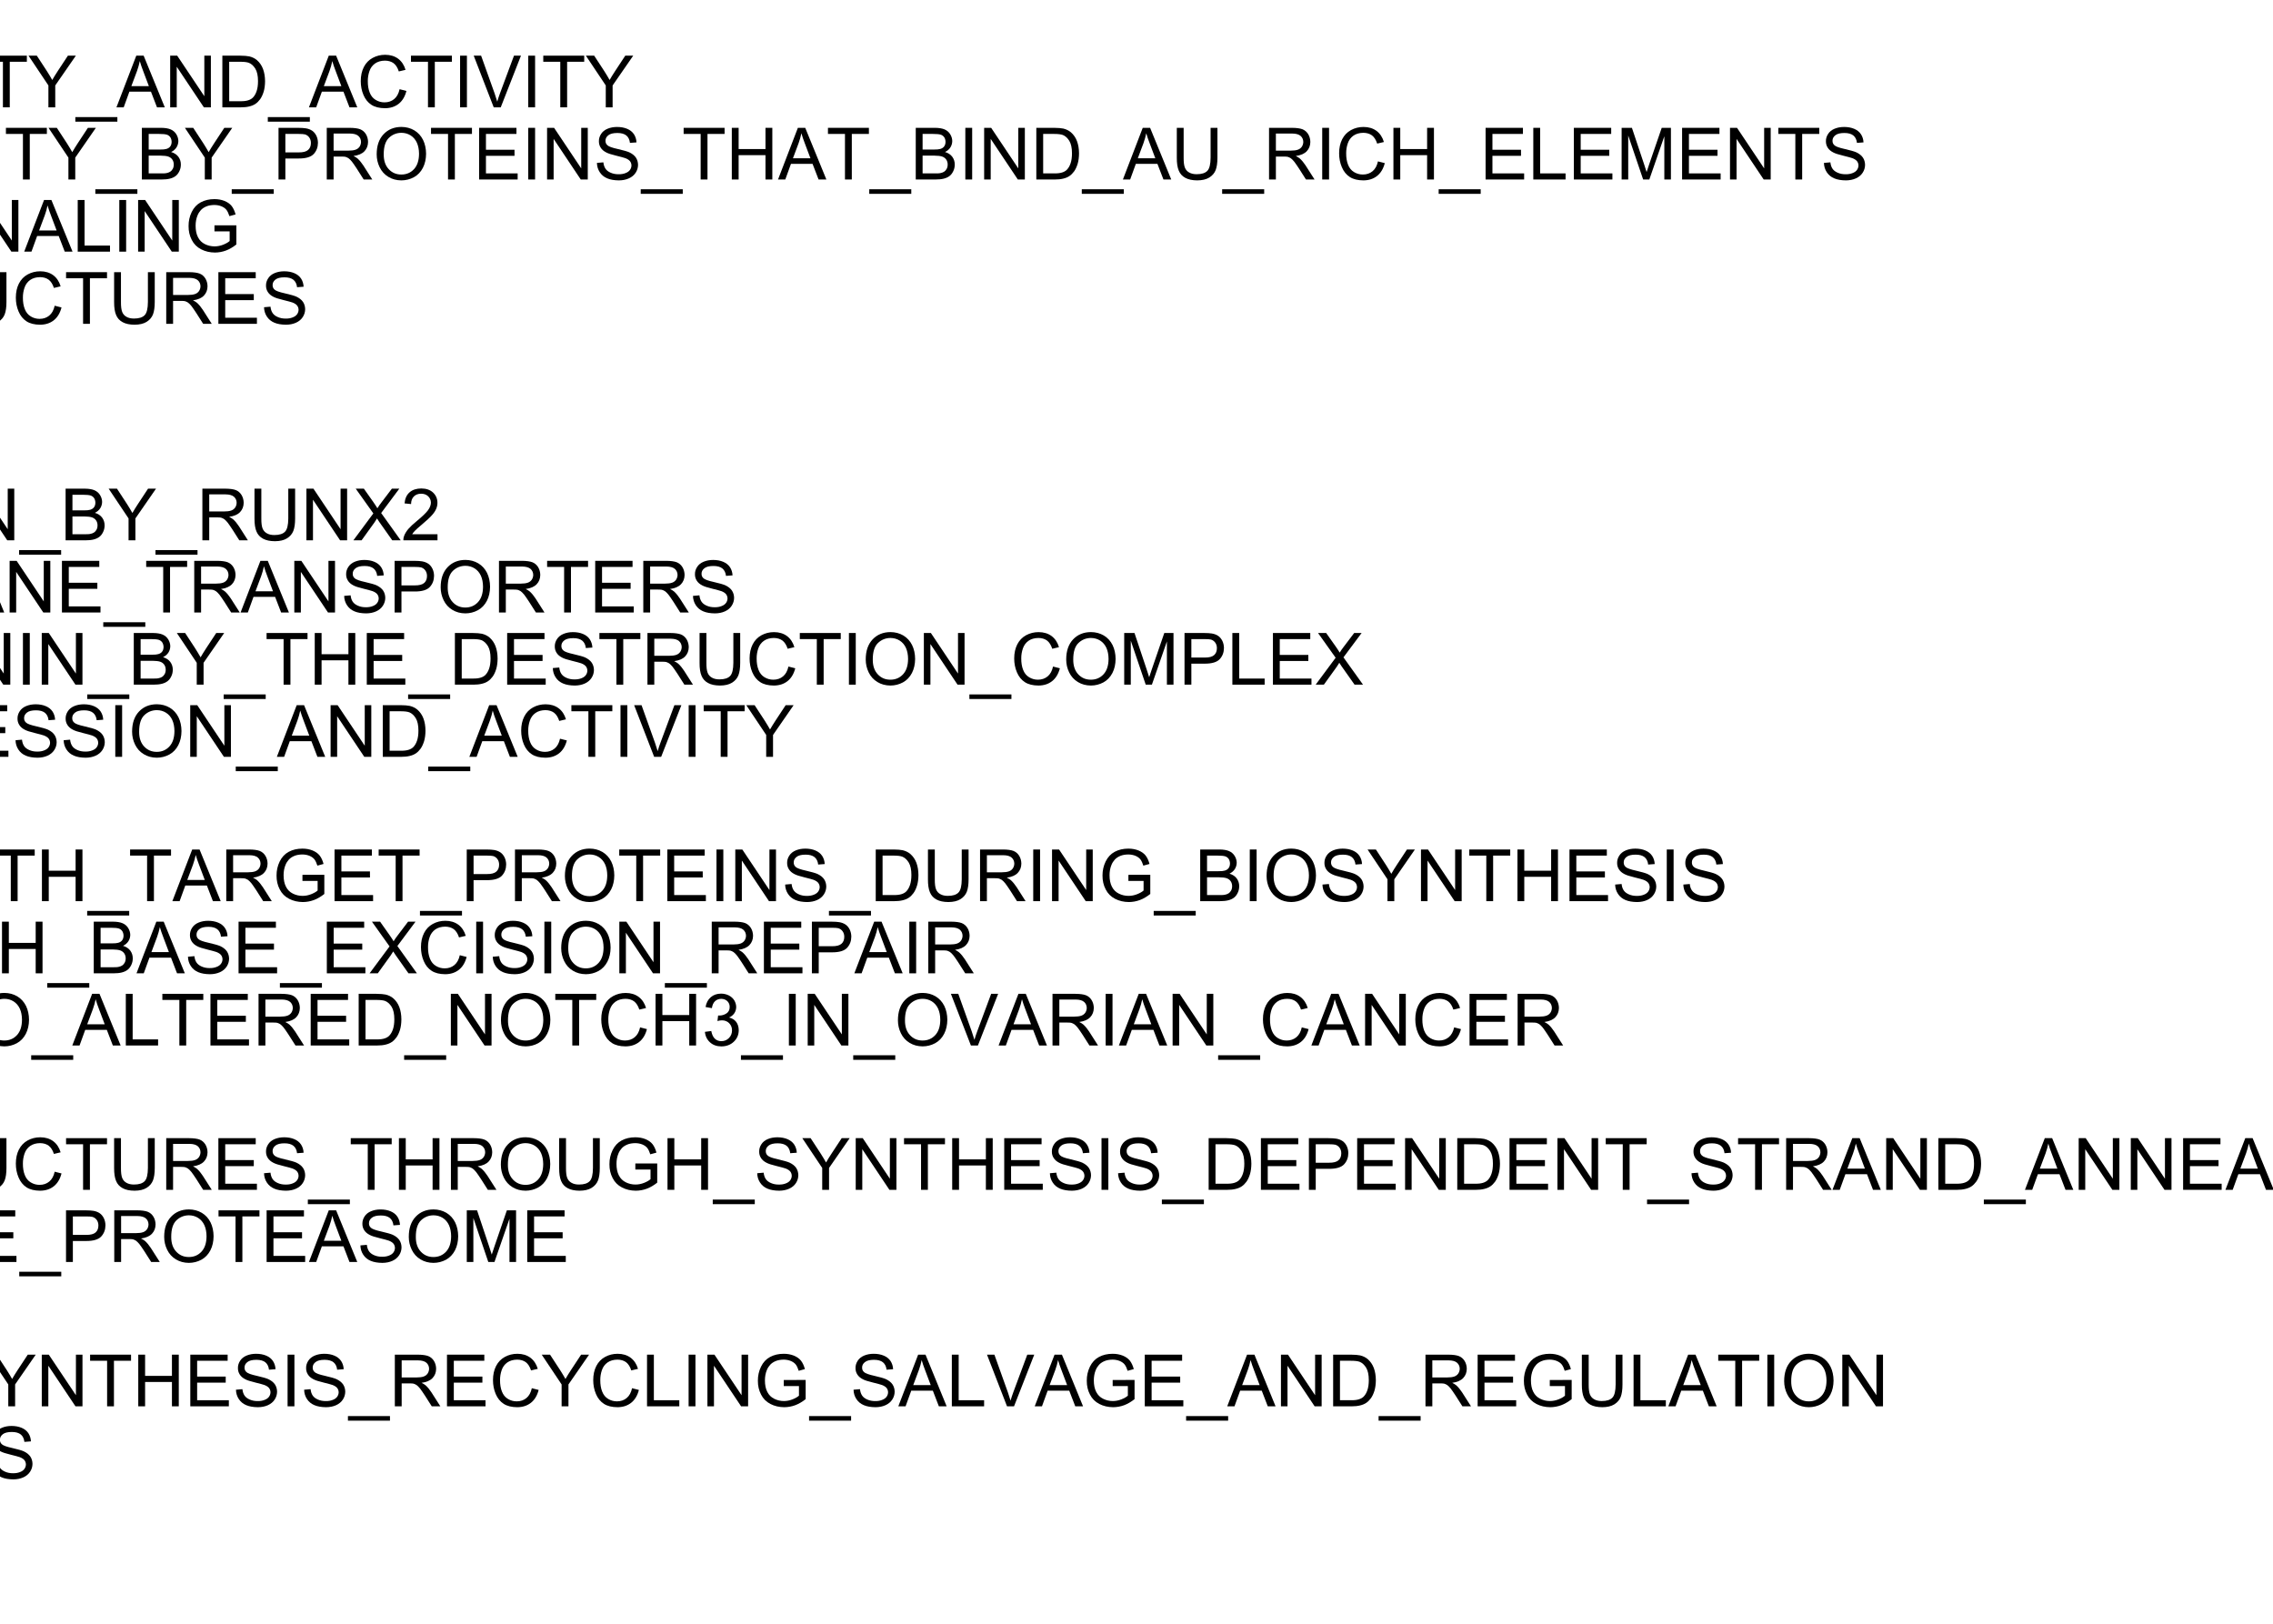 <?xml version="1.0" encoding="UTF-8"?>
<svg xmlns="http://www.w3.org/2000/svg" xmlns:xlink="http://www.w3.org/1999/xlink" width="252pt" height="180pt" viewBox="0 0 252 180" version="1.1">
<defs>
<g>
<symbol overflow="visible" id="glyph0-0">
<path style="stroke:none;" d="M 1 0 L 1 -5 L 5 -5 L 5 0 Z M 1.125 -0.125 L 4.875 -0.125 L 4.875 -4.875 L 1.125 -4.875 Z M 1.125 -0.125 "/>
</symbol>
<symbol overflow="visible" id="glyph0-1">
<path style="stroke:none;" d="M -0.121 1.59 L -0.121 1.082 L 4.539 1.082 L 4.539 1.59 Z M -0.121 1.59 "/>
</symbol>
<symbol overflow="visible" id="glyph0-2">
<path style="stroke:none;" d="M 0.387 -2.789 C 0.387 -3.738 0.641 -4.48 1.152 -5.02 C 1.66 -5.555 2.32 -5.824 3.129 -5.828 C 3.656 -5.824 4.133 -5.699 4.559 -5.449 C 4.98 -5.195 5.301 -4.84 5.527 -4.391 C 5.746 -3.938 5.859 -3.426 5.863 -2.855 C 5.859 -2.27 5.742 -1.75 5.512 -1.297 C 5.273 -0.836 4.941 -0.488 4.516 -0.254 C 4.082 -0.02 3.617 0.094 3.125 0.098 C 2.582 0.094 2.102 -0.035 1.68 -0.293 C 1.254 -0.551 0.934 -0.906 0.715 -1.359 C 0.496 -1.809 0.387 -2.285 0.387 -2.789 Z M 1.168 -2.777 C 1.164 -2.086 1.352 -1.539 1.723 -1.145 C 2.094 -0.746 2.559 -0.551 3.121 -0.551 C 3.688 -0.551 4.156 -0.75 4.527 -1.152 C 4.895 -1.551 5.078 -2.121 5.082 -2.859 C 5.078 -3.324 5 -3.73 4.844 -4.078 C 4.684 -4.426 4.453 -4.695 4.152 -4.887 C 3.848 -5.078 3.508 -5.172 3.133 -5.176 C 2.594 -5.172 2.133 -4.988 1.746 -4.621 C 1.359 -4.25 1.164 -3.637 1.168 -2.777 Z M 1.168 -2.777 "/>
</symbol>
<symbol overflow="visible" id="glyph0-3">
<path style="stroke:none;" d="M 0.656 0 L 0.656 -5.727 L 4.52 -5.727 L 4.52 -5.051 L 1.414 -5.051 L 1.414 -3.277 L 4.102 -3.277 L 4.102 -2.602 L 1.414 -2.602 L 1.414 0 Z M 0.656 0 "/>
</symbol>
<symbol overflow="visible" id="glyph0-4">
<path style="stroke:none;" d="M 0.617 0 L 0.617 -5.727 L 2.777 -5.727 C 3.156 -5.723 3.445 -5.707 3.648 -5.672 C 3.926 -5.625 4.16 -5.535 4.355 -5.402 C 4.543 -5.27 4.695 -5.086 4.812 -4.852 C 4.926 -4.613 4.984 -4.352 4.988 -4.07 C 4.984 -3.582 4.832 -3.168 4.523 -2.832 C 4.211 -2.492 3.648 -2.324 2.844 -2.328 L 1.375 -2.328 L 1.375 0 Z M 1.375 -3.004 L 2.855 -3.004 C 3.34 -3 3.688 -3.09 3.898 -3.277 C 4.102 -3.457 4.207 -3.715 4.207 -4.047 C 4.207 -4.285 4.145 -4.488 4.023 -4.66 C 3.902 -4.828 3.742 -4.941 3.547 -5 C 3.414 -5.031 3.18 -5.051 2.84 -5.051 L 1.375 -5.051 Z M 1.375 -3.004 "/>
</symbol>
<symbol overflow="visible" id="glyph0-5">
<path style="stroke:none;" d="M 2.074 0 L 2.074 -5.051 L 0.188 -5.051 L 0.188 -5.727 L 4.727 -5.727 L 4.727 -5.051 L 2.832 -5.051 L 2.832 0 Z M 2.074 0 "/>
</symbol>
<symbol overflow="visible" id="glyph0-6">
<path style="stroke:none;" d="M 0.633 0 L 0.633 -5.727 L 4.773 -5.727 L 4.773 -5.051 L 1.391 -5.051 L 1.391 -3.297 L 4.559 -3.297 L 4.559 -2.625 L 1.391 -2.625 L 1.391 -0.676 L 4.906 -0.676 L 4.906 0 Z M 0.633 0 "/>
</symbol>
<symbol overflow="visible" id="glyph0-7">
<path style="stroke:none;" d="M 0.609 0 L 0.609 -5.727 L 1.387 -5.727 L 4.395 -1.23 L 4.395 -5.727 L 5.121 -5.727 L 5.121 0 L 4.344 0 L 1.336 -4.5 L 1.336 0 Z M 0.609 0 "/>
</symbol>
<symbol overflow="visible" id="glyph0-8">
<path style="stroke:none;" d="M 0.359 -1.84 L 1.074 -1.902 C 1.105 -1.613 1.184 -1.379 1.309 -1.195 C 1.43 -1.012 1.625 -0.863 1.887 -0.75 C 2.145 -0.637 2.438 -0.578 2.766 -0.582 C 3.055 -0.578 3.309 -0.621 3.531 -0.711 C 3.75 -0.793 3.914 -0.91 4.023 -1.062 C 4.129 -1.211 4.184 -1.375 4.188 -1.555 C 4.184 -1.73 4.133 -1.887 4.031 -2.023 C 3.926 -2.156 3.754 -2.27 3.516 -2.363 C 3.359 -2.418 3.02 -2.512 2.496 -2.641 C 1.969 -2.766 1.598 -2.887 1.391 -3 C 1.113 -3.141 0.91 -3.316 0.777 -3.531 C 0.641 -3.742 0.574 -3.98 0.578 -4.246 C 0.574 -4.531 0.656 -4.801 0.824 -5.055 C 0.984 -5.305 1.223 -5.496 1.543 -5.629 C 1.855 -5.758 2.207 -5.824 2.594 -5.824 C 3.016 -5.824 3.391 -5.754 3.715 -5.617 C 4.039 -5.48 4.289 -5.281 4.465 -5.016 C 4.637 -4.75 4.73 -4.449 4.746 -4.113 L 4.02 -4.059 C 3.98 -4.418 3.848 -4.691 3.621 -4.879 C 3.395 -5.062 3.062 -5.156 2.625 -5.156 C 2.164 -5.156 1.828 -5.07 1.621 -4.902 C 1.41 -4.734 1.305 -4.531 1.309 -4.297 C 1.305 -4.086 1.379 -3.918 1.531 -3.789 C 1.672 -3.652 2.055 -3.516 2.672 -3.379 C 3.289 -3.238 3.711 -3.117 3.941 -3.016 C 4.273 -2.859 4.52 -2.664 4.68 -2.43 C 4.836 -2.191 4.914 -1.922 4.918 -1.617 C 4.914 -1.312 4.828 -1.023 4.656 -0.754 C 4.48 -0.484 4.23 -0.273 3.902 -0.125 C 3.574 0.023 3.207 0.094 2.801 0.098 C 2.281 0.094 1.844 0.02 1.496 -0.129 C 1.145 -0.277 0.871 -0.504 0.672 -0.809 C 0.473 -1.113 0.367 -1.457 0.359 -1.84 Z M 0.359 -1.84 "/>
</symbol>
<symbol overflow="visible" id="glyph0-9">
<path style="stroke:none;" d="M -0.012 0 L 2.188 -5.727 L 3.004 -5.727 L 5.348 0 L 4.484 0 L 3.816 -1.734 L 1.422 -1.734 L 0.793 0 Z M 1.641 -2.352 L 3.582 -2.352 L 2.984 -3.938 C 2.797 -4.418 2.664 -4.812 2.578 -5.125 C 2.504 -4.754 2.398 -4.391 2.27 -4.031 Z M 1.641 -2.352 "/>
</symbol>
<symbol overflow="visible" id="glyph0-10">
<path style="stroke:none;" d="M 0.586 0 L 0.586 -5.727 L 2.734 -5.727 C 3.168 -5.723 3.52 -5.664 3.785 -5.551 C 4.051 -5.434 4.258 -5.258 4.406 -5.016 C 4.555 -4.773 4.629 -4.52 4.633 -4.262 C 4.629 -4.012 4.562 -3.781 4.434 -3.57 C 4.297 -3.352 4.098 -3.18 3.832 -3.047 C 4.176 -2.945 4.441 -2.77 4.629 -2.527 C 4.816 -2.277 4.91 -1.988 4.91 -1.66 C 4.91 -1.387 4.852 -1.137 4.738 -0.91 C 4.625 -0.676 4.484 -0.5 4.32 -0.379 C 4.148 -0.25 3.941 -0.156 3.691 -0.094 C 3.441 -0.031 3.133 0 2.77 0 Z M 1.344 -3.32 L 2.582 -3.32 C 2.914 -3.316 3.156 -3.34 3.305 -3.387 C 3.496 -3.441 3.641 -3.535 3.738 -3.672 C 3.836 -3.801 3.883 -3.969 3.887 -4.172 C 3.883 -4.359 3.84 -4.523 3.75 -4.672 C 3.656 -4.812 3.523 -4.914 3.359 -4.969 C 3.188 -5.023 2.898 -5.051 2.488 -5.051 L 1.344 -5.051 Z M 1.344 -0.676 L 2.77 -0.676 C 3.012 -0.672 3.184 -0.684 3.285 -0.703 C 3.457 -0.734 3.602 -0.785 3.723 -0.859 C 3.836 -0.93 3.934 -1.035 4.012 -1.176 C 4.086 -1.312 4.125 -1.473 4.125 -1.66 C 4.125 -1.871 4.07 -2.059 3.961 -2.215 C 3.852 -2.371 3.699 -2.48 3.504 -2.547 C 3.309 -2.609 3.027 -2.641 2.668 -2.645 L 1.344 -2.645 Z M 1.344 -0.676 "/>
</symbol>
<symbol overflow="visible" id="glyph0-11">
<path style="stroke:none;" d="M 0.746 0 L 0.746 -5.727 L 1.504 -5.727 L 1.504 0 Z M 0.746 0 "/>
</symbol>
<symbol overflow="visible" id="glyph0-12">
<path style="stroke:none;" d="M 0.586 0 L 0.586 -5.727 L 1.344 -5.727 L 1.344 -0.676 L 4.164 -0.676 L 4.164 0 Z M 0.586 0 "/>
</symbol>
<symbol overflow="visible" id="glyph0-13">
<path style="stroke:none;" d="M 2.23 0 L 2.23 -2.426 L 0.023 -5.727 L 0.945 -5.727 L 2.074 -4 C 2.281 -3.676 2.473 -3.352 2.656 -3.031 C 2.824 -3.328 3.035 -3.668 3.281 -4.043 L 4.391 -5.727 L 5.273 -5.727 L 2.988 -2.426 L 2.988 0 Z M 2.23 0 "/>
</symbol>
<symbol overflow="visible" id="glyph0-14">
<path style="stroke:none;" d="M 0.617 0 L 0.617 -5.727 L 2.59 -5.727 C 3.035 -5.723 3.375 -5.695 3.609 -5.645 C 3.938 -5.566 4.215 -5.43 4.449 -5.234 C 4.746 -4.977 4.973 -4.652 5.125 -4.254 C 5.273 -3.855 5.348 -3.402 5.352 -2.895 C 5.348 -2.457 5.297 -2.07 5.199 -1.738 C 5.094 -1.398 4.965 -1.121 4.809 -0.902 C 4.648 -0.684 4.473 -0.508 4.285 -0.383 C 4.094 -0.254 3.867 -0.16 3.602 -0.098 C 3.332 -0.031 3.027 0 2.684 0 Z M 1.375 -0.676 L 2.598 -0.676 C 2.973 -0.672 3.27 -0.707 3.484 -0.781 C 3.699 -0.848 3.871 -0.949 4 -1.078 C 4.176 -1.258 4.316 -1.496 4.418 -1.801 C 4.52 -2.102 4.57 -2.473 4.57 -2.906 C 4.57 -3.504 4.469 -3.961 4.273 -4.285 C 4.074 -4.605 3.836 -4.824 3.559 -4.934 C 3.352 -5.012 3.027 -5.051 2.578 -5.051 L 1.375 -5.051 Z M 1.375 -0.676 "/>
</symbol>
<symbol overflow="visible" id="glyph0-15">
<path style="stroke:none;" d="M 4.703 -2.008 L 5.461 -1.816 C 5.301 -1.191 5.012 -0.715 4.602 -0.391 C 4.188 -0.066 3.684 0.094 3.09 0.098 C 2.469 0.094 1.969 -0.027 1.582 -0.277 C 1.195 -0.527 0.898 -0.895 0.699 -1.371 C 0.496 -1.848 0.398 -2.359 0.398 -2.906 C 0.398 -3.5 0.512 -4.02 0.738 -4.465 C 0.965 -4.91 1.289 -5.246 1.711 -5.477 C 2.133 -5.707 2.594 -5.824 3.102 -5.824 C 3.672 -5.824 4.156 -5.676 4.547 -5.387 C 4.938 -5.09 5.207 -4.68 5.363 -4.156 L 4.617 -3.98 C 4.484 -4.395 4.289 -4.699 4.039 -4.891 C 3.781 -5.078 3.465 -5.172 3.086 -5.176 C 2.645 -5.172 2.277 -5.066 1.98 -4.859 C 1.684 -4.645 1.477 -4.363 1.359 -4.008 C 1.238 -3.652 1.176 -3.285 1.18 -2.91 C 1.176 -2.422 1.246 -1.996 1.391 -1.633 C 1.531 -1.27 1.754 -1 2.055 -0.82 C 2.352 -0.641 2.676 -0.551 3.027 -0.551 C 3.449 -0.551 3.809 -0.672 4.105 -0.918 C 4.398 -1.16 4.598 -1.523 4.703 -2.008 Z M 4.703 -2.008 "/>
</symbol>
<symbol overflow="visible" id="glyph0-16">
<path style="stroke:none;" d="M 2.254 0 L 0.035 -5.727 L 0.855 -5.727 L 2.344 -1.566 C 2.461 -1.23 2.559 -0.918 2.645 -0.629 C 2.73 -0.938 2.836 -1.25 2.953 -1.566 L 4.5 -5.727 L 5.273 -5.727 L 3.031 0 Z M 2.254 0 "/>
</symbol>
<symbol overflow="visible" id="glyph0-17">
<path style="stroke:none;" d="M 0.594 0 L 0.594 -5.727 L 1.734 -5.727 L 3.09 -1.672 C 3.211 -1.289 3.305 -1.008 3.363 -0.824 C 3.426 -1.031 3.527 -1.336 3.668 -1.742 L 5.039 -5.727 L 6.059 -5.727 L 6.059 0 L 5.328 0 L 5.328 -4.793 L 3.664 0 L 2.98 0 L 1.324 -4.875 L 1.324 0 Z M 0.594 0 "/>
</symbol>
<symbol overflow="visible" id="glyph0-18">
<path style="stroke:none;" d="M 0.629 0 L 0.629 -5.727 L 3.168 -5.727 C 3.676 -5.723 4.062 -5.672 4.332 -5.57 C 4.594 -5.465 4.809 -5.285 4.969 -5.027 C 5.125 -4.766 5.203 -4.477 5.207 -4.164 C 5.203 -3.754 5.07 -3.41 4.812 -3.137 C 4.547 -2.855 4.141 -2.68 3.594 -2.605 C 3.789 -2.508 3.941 -2.414 4.051 -2.32 C 4.27 -2.117 4.48 -1.863 4.68 -1.559 L 5.676 0 L 4.723 0 L 3.965 -1.191 C 3.742 -1.531 3.559 -1.797 3.418 -1.98 C 3.27 -2.16 3.141 -2.285 3.031 -2.363 C 2.914 -2.434 2.801 -2.484 2.688 -2.516 C 2.598 -2.531 2.457 -2.543 2.266 -2.543 L 1.387 -2.543 L 1.387 0 Z M 1.387 -3.199 L 3.016 -3.199 C 3.359 -3.199 3.629 -3.234 3.828 -3.305 C 4.02 -3.375 4.168 -3.488 4.273 -3.648 C 4.371 -3.805 4.422 -3.977 4.426 -4.164 C 4.422 -4.434 4.324 -4.656 4.129 -4.832 C 3.93 -5.004 3.621 -5.09 3.199 -5.094 L 1.387 -5.094 Z M 1.387 -3.199 "/>
</symbol>
<symbol overflow="visible" id="glyph0-19">
<path style="stroke:none;" d="M 0.641 0 L 0.641 -5.727 L 1.398 -5.727 L 1.398 -3.375 L 4.375 -3.375 L 4.375 -5.727 L 5.133 -5.727 L 5.133 0 L 4.375 0 L 4.375 -2.699 L 1.398 -2.699 L 1.398 0 Z M 0.641 0 "/>
</symbol>
<symbol overflow="visible" id="glyph0-20">
<path style="stroke:none;" d="M 4.375 -5.727 L 5.133 -5.727 L 5.133 -2.418 C 5.133 -1.84 5.066 -1.383 4.938 -1.047 C 4.805 -0.707 4.57 -0.43 4.23 -0.219 C 3.891 -0.008 3.445 0.094 2.895 0.098 C 2.355 0.094 1.914 0.004 1.578 -0.18 C 1.234 -0.363 0.992 -0.629 0.848 -0.98 C 0.699 -1.328 0.625 -1.809 0.629 -2.418 L 0.629 -5.727 L 1.387 -5.727 L 1.387 -2.422 C 1.383 -1.922 1.43 -1.555 1.523 -1.32 C 1.617 -1.082 1.773 -0.902 2 -0.777 C 2.223 -0.648 2.5 -0.586 2.828 -0.586 C 3.383 -0.586 3.781 -0.711 4.02 -0.965 C 4.254 -1.215 4.371 -1.699 4.375 -2.422 Z M 4.375 -5.727 "/>
</symbol>
<symbol overflow="visible" id="glyph0-21">
<path style="stroke:none;" d="M 3.297 -2.246 L 3.297 -2.918 L 5.723 -2.922 L 5.723 -0.797 C 5.348 -0.5 4.965 -0.273 4.57 -0.125 C 4.172 0.023 3.766 0.094 3.352 0.098 C 2.789 0.094 2.277 -0.023 1.816 -0.262 C 1.355 -0.5 1.008 -0.848 0.777 -1.309 C 0.539 -1.762 0.422 -2.273 0.426 -2.836 C 0.422 -3.391 0.539 -3.91 0.773 -4.395 C 1.008 -4.879 1.344 -5.238 1.781 -5.473 C 2.219 -5.707 2.723 -5.824 3.293 -5.824 C 3.707 -5.824 4.078 -5.754 4.414 -5.621 C 4.746 -5.484 5.012 -5.301 5.203 -5.062 C 5.391 -4.82 5.535 -4.508 5.637 -4.125 L 4.953 -3.938 C 4.863 -4.227 4.758 -4.453 4.633 -4.625 C 4.504 -4.789 4.32 -4.922 4.086 -5.023 C 3.844 -5.121 3.582 -5.172 3.297 -5.176 C 2.949 -5.172 2.648 -5.121 2.398 -5.016 C 2.141 -4.91 1.938 -4.77 1.785 -4.602 C 1.629 -4.426 1.508 -4.238 1.426 -4.035 C 1.277 -3.68 1.207 -3.297 1.207 -2.883 C 1.207 -2.371 1.293 -1.941 1.469 -1.602 C 1.645 -1.254 1.902 -1 2.238 -0.836 C 2.574 -0.668 2.93 -0.586 3.309 -0.586 C 3.633 -0.586 3.953 -0.648 4.27 -0.773 C 4.578 -0.898 4.816 -1.031 4.98 -1.18 L 4.98 -2.246 Z M 3.297 -2.246 "/>
</symbol>
<symbol overflow="visible" id="glyph0-22">
<path style="stroke:none;" d="M 0.035 0 L 2.25 -2.984 L 0.297 -5.727 L 1.199 -5.727 L 2.238 -4.258 C 2.453 -3.949 2.605 -3.715 2.699 -3.555 C 2.824 -3.762 2.977 -3.98 3.152 -4.207 L 4.305 -5.727 L 5.129 -5.727 L 3.117 -3.027 L 5.285 0 L 4.348 0 L 2.906 -2.043 C 2.824 -2.156 2.738 -2.285 2.656 -2.426 C 2.523 -2.215 2.434 -2.07 2.383 -1.996 L 0.945 0 Z M 0.035 0 "/>
</symbol>
<symbol overflow="visible" id="glyph0-23">
<path style="stroke:none;" d="M 4.027 -0.676 L 4.027 0 L 0.242 0 C 0.234 -0.168 0.262 -0.328 0.324 -0.488 C 0.418 -0.742 0.574 -0.996 0.785 -1.25 C 0.996 -1.496 1.301 -1.785 1.707 -2.117 C 2.324 -2.625 2.746 -3.031 2.969 -3.328 C 3.184 -3.625 3.293 -3.906 3.297 -4.176 C 3.293 -4.453 3.191 -4.688 2.996 -4.879 C 2.793 -5.07 2.535 -5.168 2.219 -5.168 C 1.879 -5.168 1.609 -5.066 1.406 -4.863 C 1.203 -4.66 1.098 -4.379 1.098 -4.02 L 0.375 -4.094 C 0.422 -4.629 0.605 -5.039 0.934 -5.324 C 1.254 -5.605 1.688 -5.746 2.234 -5.75 C 2.781 -5.746 3.219 -5.594 3.539 -5.293 C 3.859 -4.984 4.02 -4.609 4.02 -4.16 C 4.02 -3.93 3.973 -3.703 3.879 -3.484 C 3.785 -3.262 3.629 -3.027 3.41 -2.785 C 3.191 -2.535 2.828 -2.199 2.328 -1.777 C 1.902 -1.418 1.633 -1.18 1.516 -1.055 C 1.395 -0.93 1.297 -0.801 1.219 -0.676 Z M 4.027 -0.676 "/>
</symbol>
<symbol overflow="visible" id="glyph0-24">
<path style="stroke:none;" d="M 1.617 0 L 0.098 -5.727 L 0.875 -5.727 L 1.746 -1.973 C 1.84 -1.578 1.918 -1.188 1.988 -0.801 C 2.129 -1.41 2.215 -1.762 2.246 -1.859 L 3.336 -5.727 L 4.25 -5.727 L 5.07 -2.828 C 5.273 -2.105 5.422 -1.43 5.516 -0.801 C 5.586 -1.16 5.684 -1.574 5.801 -2.047 L 6.699 -5.727 L 7.461 -5.727 L 5.891 0 L 5.16 0 L 3.953 -4.363 C 3.848 -4.727 3.789 -4.949 3.773 -5.035 C 3.711 -4.77 3.652 -4.547 3.605 -4.363 L 2.391 0 Z M 1.617 0 "/>
</symbol>
<symbol overflow="visible" id="glyph0-25">
<path style="stroke:none;" d="M 0.586 0 L 0.586 -5.727 L 1.344 -5.727 L 1.344 -2.887 L 4.188 -5.727 L 5.215 -5.727 L 2.812 -3.406 L 5.32 0 L 4.32 0 L 2.281 -2.898 L 1.344 -1.984 L 1.344 0 Z M 0.586 0 "/>
</symbol>
<symbol overflow="visible" id="glyph0-26">
<path style="stroke:none;" d="M 0.336 -1.512 L 1.039 -1.605 C 1.117 -1.207 1.254 -0.918 1.449 -0.742 C 1.641 -0.566 1.879 -0.48 2.16 -0.48 C 2.488 -0.48 2.766 -0.594 2.996 -0.824 C 3.223 -1.051 3.34 -1.336 3.34 -1.676 C 3.34 -1.996 3.234 -2.262 3.023 -2.473 C 2.812 -2.684 2.543 -2.789 2.219 -2.789 C 2.082 -2.789 1.918 -2.762 1.723 -2.711 L 1.801 -3.328 C 1.844 -3.32 1.883 -3.316 1.914 -3.32 C 2.211 -3.316 2.48 -3.395 2.723 -3.555 C 2.961 -3.707 3.082 -3.949 3.082 -4.277 C 3.082 -4.535 2.992 -4.746 2.82 -4.918 C 2.641 -5.082 2.418 -5.168 2.145 -5.172 C 1.871 -5.168 1.641 -5.082 1.461 -4.914 C 1.273 -4.738 1.156 -4.48 1.109 -4.141 L 0.406 -4.266 C 0.488 -4.734 0.684 -5.098 0.992 -5.359 C 1.293 -5.617 1.672 -5.746 2.129 -5.75 C 2.438 -5.746 2.727 -5.68 2.992 -5.547 C 3.254 -5.41 3.453 -5.227 3.594 -5 C 3.73 -4.766 3.801 -4.52 3.805 -4.262 C 3.801 -4.012 3.734 -3.789 3.605 -3.586 C 3.469 -3.383 3.273 -3.219 3.016 -3.102 C 3.352 -3.02 3.613 -2.859 3.805 -2.613 C 3.988 -2.367 4.082 -2.059 4.086 -1.691 C 4.082 -1.188 3.902 -0.762 3.539 -0.418 C 3.172 -0.07 2.711 0.098 2.156 0.102 C 1.652 0.098 1.234 -0.047 0.902 -0.348 C 0.57 -0.645 0.379 -1.035 0.336 -1.512 Z M 0.336 -1.512 "/>
</symbol>
<symbol overflow="visible" id="glyph0-27">
<path style="stroke:none;" d="M 2.98 0 L 2.277 0 L 2.277 -4.48 C 2.105 -4.316 1.883 -4.156 1.609 -3.996 C 1.332 -3.832 1.086 -3.711 0.871 -3.633 L 0.871 -4.312 C 1.262 -4.496 1.605 -4.719 1.902 -4.984 C 2.195 -5.246 2.402 -5.5 2.527 -5.75 L 2.98 -5.75 Z M 2.98 0 "/>
</symbol>
<symbol overflow="visible" id="glyph0-28">
<path style="stroke:none;" d="M 2.586 0 L 2.586 -1.371 L 0.102 -1.371 L 0.102 -2.016 L 2.715 -5.727 L 3.289 -5.727 L 3.289 -2.016 L 4.062 -2.016 L 4.062 -1.371 L 3.289 -1.371 L 3.289 0 Z M 2.586 -2.016 L 2.586 -4.598 L 0.793 -2.016 Z M 2.586 -2.016 "/>
</symbol>
</g>
</defs>
<g id="surface111">
<rect x="0" y="0" width="252" height="180" style="fill:rgb(100%,100%,100%);fill-opacity:1;stroke:none;"/>
<g style="fill:rgb(0%,0%,0%);fill-opacity:1;">
  <use xlink:href="#glyph0-1" x="-77.332" y="11.898"/>
  <use xlink:href="#glyph0-2" x="-72.883" y="11.898"/>
  <use xlink:href="#glyph0-3" x="-66.66" y="11.898"/>
  <use xlink:href="#glyph0-1" x="-61.773" y="11.898"/>
  <use xlink:href="#glyph0-4" x="-57.324" y="11.898"/>
  <use xlink:href="#glyph0-5" x="-51.988" y="11.898"/>
  <use xlink:href="#glyph0-6" x="-47.102" y="11.898"/>
  <use xlink:href="#glyph0-7" x="-41.766" y="11.898"/>
  <use xlink:href="#glyph0-1" x="-35.988" y="11.898"/>
  <use xlink:href="#glyph0-8" x="-31.539" y="11.898"/>
  <use xlink:href="#glyph0-5" x="-26.203" y="11.898"/>
  <use xlink:href="#glyph0-9" x="-21.316" y="11.898"/>
  <use xlink:href="#glyph0-10" x="-15.98" y="11.898"/>
  <use xlink:href="#glyph0-11" x="-10.645" y="11.898"/>
  <use xlink:href="#glyph0-12" x="-8.422" y="11.898"/>
  <use xlink:href="#glyph0-11" x="-3.973" y="11.898"/>
  <use xlink:href="#glyph0-5" x="-1.75" y="11.898"/>
  <use xlink:href="#glyph0-13" x="3.137" y="11.898"/>
  <use xlink:href="#glyph0-1" x="8.473" y="11.898"/>
  <use xlink:href="#glyph0-9" x="12.922" y="11.898"/>
  <use xlink:href="#glyph0-7" x="18.258" y="11.898"/>
  <use xlink:href="#glyph0-14" x="24.035" y="11.898"/>
  <use xlink:href="#glyph0-1" x="29.812" y="11.898"/>
  <use xlink:href="#glyph0-9" x="34.262" y="11.898"/>
  <use xlink:href="#glyph0-15" x="39.598" y="11.898"/>
  <use xlink:href="#glyph0-5" x="45.375" y="11.898"/>
  <use xlink:href="#glyph0-11" x="50.262" y="11.898"/>
  <use xlink:href="#glyph0-16" x="52.484" y="11.898"/>
  <use xlink:href="#glyph0-11" x="57.82" y="11.898"/>
  <use xlink:href="#glyph0-5" x="60.043" y="11.898"/>
  <use xlink:href="#glyph0-13" x="64.93" y="11.898"/>
</g>
<g style="fill:rgb(0%,0%,0%);fill-opacity:1;">
  <use xlink:href="#glyph0-1" x="-77.332" y="19.898"/>
  <use xlink:href="#glyph0-2" x="-72.883" y="19.898"/>
  <use xlink:href="#glyph0-3" x="-66.66" y="19.898"/>
  <use xlink:href="#glyph0-1" x="-61.773" y="19.898"/>
  <use xlink:href="#glyph0-17" x="-57.324" y="19.898"/>
  <use xlink:href="#glyph0-18" x="-50.66" y="19.898"/>
  <use xlink:href="#glyph0-7" x="-44.883" y="19.898"/>
  <use xlink:href="#glyph0-9" x="-39.105" y="19.898"/>
  <use xlink:href="#glyph0-1" x="-33.77" y="19.898"/>
  <use xlink:href="#glyph0-8" x="-29.32" y="19.898"/>
  <use xlink:href="#glyph0-5" x="-23.984" y="19.898"/>
  <use xlink:href="#glyph0-9" x="-19.098" y="19.898"/>
  <use xlink:href="#glyph0-10" x="-13.762" y="19.898"/>
  <use xlink:href="#glyph0-11" x="-8.426" y="19.898"/>
  <use xlink:href="#glyph0-12" x="-6.203" y="19.898"/>
  <use xlink:href="#glyph0-11" x="-1.754" y="19.898"/>
  <use xlink:href="#glyph0-5" x="0.469" y="19.898"/>
  <use xlink:href="#glyph0-13" x="5.355" y="19.898"/>
  <use xlink:href="#glyph0-1" x="10.691" y="19.898"/>
  <use xlink:href="#glyph0-10" x="15.141" y="19.898"/>
  <use xlink:href="#glyph0-13" x="20.477" y="19.898"/>
  <use xlink:href="#glyph0-1" x="25.812" y="19.898"/>
  <use xlink:href="#glyph0-4" x="30.262" y="19.898"/>
  <use xlink:href="#glyph0-18" x="35.598" y="19.898"/>
  <use xlink:href="#glyph0-2" x="41.375" y="19.898"/>
  <use xlink:href="#glyph0-5" x="47.598" y="19.898"/>
  <use xlink:href="#glyph0-6" x="52.484" y="19.898"/>
  <use xlink:href="#glyph0-11" x="57.82" y="19.898"/>
  <use xlink:href="#glyph0-7" x="60.043" y="19.898"/>
  <use xlink:href="#glyph0-8" x="65.82" y="19.898"/>
  <use xlink:href="#glyph0-1" x="71.156" y="19.898"/>
  <use xlink:href="#glyph0-5" x="75.605" y="19.898"/>
  <use xlink:href="#glyph0-19" x="80.492" y="19.898"/>
  <use xlink:href="#glyph0-9" x="86.27" y="19.898"/>
  <use xlink:href="#glyph0-5" x="91.605" y="19.898"/>
  <use xlink:href="#glyph0-1" x="96.492" y="19.898"/>
  <use xlink:href="#glyph0-10" x="100.941" y="19.898"/>
  <use xlink:href="#glyph0-11" x="106.277" y="19.898"/>
  <use xlink:href="#glyph0-7" x="108.5" y="19.898"/>
  <use xlink:href="#glyph0-14" x="114.277" y="19.898"/>
  <use xlink:href="#glyph0-1" x="120.055" y="19.898"/>
  <use xlink:href="#glyph0-9" x="124.504" y="19.898"/>
  <use xlink:href="#glyph0-20" x="129.84" y="19.898"/>
  <use xlink:href="#glyph0-1" x="135.617" y="19.898"/>
  <use xlink:href="#glyph0-18" x="140.066" y="19.898"/>
  <use xlink:href="#glyph0-11" x="145.844" y="19.898"/>
  <use xlink:href="#glyph0-15" x="148.066" y="19.898"/>
  <use xlink:href="#glyph0-19" x="153.844" y="19.898"/>
  <use xlink:href="#glyph0-1" x="159.621" y="19.898"/>
  <use xlink:href="#glyph0-6" x="164.07" y="19.898"/>
  <use xlink:href="#glyph0-12" x="169.406" y="19.898"/>
  <use xlink:href="#glyph0-6" x="173.855" y="19.898"/>
  <use xlink:href="#glyph0-17" x="179.191" y="19.898"/>
  <use xlink:href="#glyph0-6" x="185.855" y="19.898"/>
  <use xlink:href="#glyph0-7" x="191.191" y="19.898"/>
  <use xlink:href="#glyph0-5" x="196.969" y="19.898"/>
  <use xlink:href="#glyph0-8" x="201.855" y="19.898"/>
</g>
<g style="fill:rgb(0%,0%,0%);fill-opacity:1;">
  <use xlink:href="#glyph0-1" x="-77.34" y="27.898"/>
  <use xlink:href="#glyph0-9" x="-72.891" y="27.898"/>
  <use xlink:href="#glyph0-12" x="-67.555" y="27.898"/>
  <use xlink:href="#glyph0-4" x="-63.105" y="27.898"/>
  <use xlink:href="#glyph0-19" x="-57.77" y="27.898"/>
  <use xlink:href="#glyph0-9" x="-51.992" y="27.898"/>
  <use xlink:href="#glyph0-1" x="-46.656" y="27.898"/>
  <use xlink:href="#glyph0-10" x="-42.207" y="27.898"/>
  <use xlink:href="#glyph0-6" x="-36.871" y="27.898"/>
  <use xlink:href="#glyph0-5" x="-31.535" y="27.898"/>
  <use xlink:href="#glyph0-9" x="-26.648" y="27.898"/>
  <use xlink:href="#glyph0-1" x="-21.312" y="27.898"/>
  <use xlink:href="#glyph0-8" x="-16.863" y="27.898"/>
  <use xlink:href="#glyph0-11" x="-11.527" y="27.898"/>
  <use xlink:href="#glyph0-21" x="-9.305" y="27.898"/>
  <use xlink:href="#glyph0-7" x="-3.082" y="27.898"/>
  <use xlink:href="#glyph0-9" x="2.695" y="27.898"/>
  <use xlink:href="#glyph0-12" x="8.031" y="27.898"/>
  <use xlink:href="#glyph0-11" x="12.48" y="27.898"/>
  <use xlink:href="#glyph0-7" x="14.703" y="27.898"/>
  <use xlink:href="#glyph0-21" x="20.48" y="27.898"/>
</g>
<g style="fill:rgb(0%,0%,0%);fill-opacity:1;">
  <use xlink:href="#glyph0-1" x="-77.332" y="35.898"/>
  <use xlink:href="#glyph0-2" x="-72.883" y="35.898"/>
  <use xlink:href="#glyph0-3" x="-66.66" y="35.898"/>
  <use xlink:href="#glyph0-1" x="-61.773" y="35.898"/>
  <use xlink:href="#glyph0-14" x="-57.324" y="35.898"/>
  <use xlink:href="#glyph0-1" x="-51.547" y="35.898"/>
  <use xlink:href="#glyph0-12" x="-47.098" y="35.898"/>
  <use xlink:href="#glyph0-2" x="-42.648" y="35.898"/>
  <use xlink:href="#glyph0-2" x="-36.426" y="35.898"/>
  <use xlink:href="#glyph0-4" x="-30.203" y="35.898"/>
  <use xlink:href="#glyph0-1" x="-24.867" y="35.898"/>
  <use xlink:href="#glyph0-8" x="-20.418" y="35.898"/>
  <use xlink:href="#glyph0-5" x="-15.082" y="35.898"/>
  <use xlink:href="#glyph0-18" x="-10.195" y="35.898"/>
  <use xlink:href="#glyph0-20" x="-4.418" y="35.898"/>
  <use xlink:href="#glyph0-15" x="1.359" y="35.898"/>
  <use xlink:href="#glyph0-5" x="7.137" y="35.898"/>
  <use xlink:href="#glyph0-20" x="12.023" y="35.898"/>
  <use xlink:href="#glyph0-18" x="17.801" y="35.898"/>
  <use xlink:href="#glyph0-6" x="23.578" y="35.898"/>
  <use xlink:href="#glyph0-8" x="28.914" y="35.898"/>
</g>
<g style="fill:rgb(0%,0%,0%);fill-opacity:1;">
  <use xlink:href="#glyph0-11" x="-78.227" y="59.898"/>
  <use xlink:href="#glyph0-2" x="-76.004" y="59.898"/>
  <use xlink:href="#glyph0-7" x="-69.781" y="59.898"/>
  <use xlink:href="#glyph0-9" x="-64.004" y="59.898"/>
  <use xlink:href="#glyph0-12" x="-58.668" y="59.898"/>
  <use xlink:href="#glyph0-1" x="-54.219" y="59.898"/>
  <use xlink:href="#glyph0-18" x="-49.77" y="59.898"/>
  <use xlink:href="#glyph0-6" x="-43.992" y="59.898"/>
  <use xlink:href="#glyph0-21" x="-38.656" y="59.898"/>
  <use xlink:href="#glyph0-20" x="-32.434" y="59.898"/>
  <use xlink:href="#glyph0-12" x="-26.656" y="59.898"/>
  <use xlink:href="#glyph0-9" x="-22.207" y="59.898"/>
  <use xlink:href="#glyph0-5" x="-16.871" y="59.898"/>
  <use xlink:href="#glyph0-11" x="-11.984" y="59.898"/>
  <use xlink:href="#glyph0-2" x="-9.762" y="59.898"/>
  <use xlink:href="#glyph0-7" x="-3.539" y="59.898"/>
  <use xlink:href="#glyph0-1" x="2.238" y="59.898"/>
  <use xlink:href="#glyph0-10" x="6.688" y="59.898"/>
  <use xlink:href="#glyph0-13" x="12.023" y="59.898"/>
  <use xlink:href="#glyph0-1" x="17.359" y="59.898"/>
  <use xlink:href="#glyph0-18" x="21.809" y="59.898"/>
  <use xlink:href="#glyph0-20" x="27.586" y="59.898"/>
  <use xlink:href="#glyph0-7" x="33.363" y="59.898"/>
  <use xlink:href="#glyph0-22" x="39.141" y="59.898"/>
  <use xlink:href="#glyph0-23" x="44.477" y="59.898"/>
</g>
<g style="fill:rgb(0%,0%,0%);fill-opacity:1;">
  <use xlink:href="#glyph0-2" x="-77.328" y="67.898"/>
  <use xlink:href="#glyph0-3" x="-71.105" y="67.898"/>
  <use xlink:href="#glyph0-1" x="-66.219" y="67.898"/>
  <use xlink:href="#glyph0-5" x="-61.77" y="67.898"/>
  <use xlink:href="#glyph0-18" x="-56.883" y="67.898"/>
  <use xlink:href="#glyph0-9" x="-51.105" y="67.898"/>
  <use xlink:href="#glyph0-7" x="-45.77" y="67.898"/>
  <use xlink:href="#glyph0-8" x="-39.992" y="67.898"/>
  <use xlink:href="#glyph0-17" x="-34.656" y="67.898"/>
  <use xlink:href="#glyph0-6" x="-27.992" y="67.898"/>
  <use xlink:href="#glyph0-17" x="-22.656" y="67.898"/>
  <use xlink:href="#glyph0-10" x="-15.992" y="67.898"/>
  <use xlink:href="#glyph0-18" x="-10.656" y="67.898"/>
  <use xlink:href="#glyph0-9" x="-4.879" y="67.898"/>
  <use xlink:href="#glyph0-7" x="0.457" y="67.898"/>
  <use xlink:href="#glyph0-6" x="6.234" y="67.898"/>
  <use xlink:href="#glyph0-1" x="11.57" y="67.898"/>
  <use xlink:href="#glyph0-5" x="16.02" y="67.898"/>
  <use xlink:href="#glyph0-18" x="20.906" y="67.898"/>
  <use xlink:href="#glyph0-9" x="26.684" y="67.898"/>
  <use xlink:href="#glyph0-7" x="32.02" y="67.898"/>
  <use xlink:href="#glyph0-8" x="37.797" y="67.898"/>
  <use xlink:href="#glyph0-4" x="43.133" y="67.898"/>
  <use xlink:href="#glyph0-2" x="48.469" y="67.898"/>
  <use xlink:href="#glyph0-18" x="54.691" y="67.898"/>
  <use xlink:href="#glyph0-5" x="60.469" y="67.898"/>
  <use xlink:href="#glyph0-6" x="65.355" y="67.898"/>
  <use xlink:href="#glyph0-18" x="70.691" y="67.898"/>
  <use xlink:href="#glyph0-8" x="76.469" y="67.898"/>
</g>
<g style="fill:rgb(0%,0%,0%);fill-opacity:1;">
  <use xlink:href="#glyph0-7" x="-76.445" y="75.898"/>
  <use xlink:href="#glyph0-1" x="-70.668" y="75.898"/>
  <use xlink:href="#glyph0-2" x="-66.219" y="75.898"/>
  <use xlink:href="#glyph0-3" x="-59.996" y="75.898"/>
  <use xlink:href="#glyph0-1" x="-55.109" y="75.898"/>
  <use xlink:href="#glyph0-10" x="-50.66" y="75.898"/>
  <use xlink:href="#glyph0-6" x="-45.324" y="75.898"/>
  <use xlink:href="#glyph0-5" x="-39.988" y="75.898"/>
  <use xlink:href="#glyph0-9" x="-35.102" y="75.898"/>
  <use xlink:href="#glyph0-1" x="-29.766" y="75.898"/>
  <use xlink:href="#glyph0-15" x="-25.316" y="75.898"/>
  <use xlink:href="#glyph0-9" x="-19.539" y="75.898"/>
  <use xlink:href="#glyph0-5" x="-14.203" y="75.898"/>
  <use xlink:href="#glyph0-6" x="-9.316" y="75.898"/>
  <use xlink:href="#glyph0-7" x="-3.98" y="75.898"/>
  <use xlink:href="#glyph0-11" x="1.797" y="75.898"/>
  <use xlink:href="#glyph0-7" x="4.02" y="75.898"/>
  <use xlink:href="#glyph0-1" x="9.797" y="75.898"/>
  <use xlink:href="#glyph0-10" x="14.246" y="75.898"/>
  <use xlink:href="#glyph0-13" x="19.582" y="75.898"/>
  <use xlink:href="#glyph0-1" x="24.918" y="75.898"/>
  <use xlink:href="#glyph0-5" x="29.367" y="75.898"/>
  <use xlink:href="#glyph0-19" x="34.254" y="75.898"/>
  <use xlink:href="#glyph0-6" x="40.031" y="75.898"/>
  <use xlink:href="#glyph0-1" x="45.367" y="75.898"/>
  <use xlink:href="#glyph0-14" x="49.816" y="75.898"/>
  <use xlink:href="#glyph0-6" x="55.594" y="75.898"/>
  <use xlink:href="#glyph0-8" x="60.93" y="75.898"/>
  <use xlink:href="#glyph0-5" x="66.266" y="75.898"/>
  <use xlink:href="#glyph0-18" x="71.152" y="75.898"/>
  <use xlink:href="#glyph0-20" x="76.93" y="75.898"/>
  <use xlink:href="#glyph0-15" x="82.707" y="75.898"/>
  <use xlink:href="#glyph0-5" x="88.484" y="75.898"/>
  <use xlink:href="#glyph0-11" x="93.371" y="75.898"/>
  <use xlink:href="#glyph0-2" x="95.594" y="75.898"/>
  <use xlink:href="#glyph0-7" x="101.816" y="75.898"/>
  <use xlink:href="#glyph0-1" x="107.594" y="75.898"/>
  <use xlink:href="#glyph0-15" x="112.043" y="75.898"/>
  <use xlink:href="#glyph0-2" x="117.82" y="75.898"/>
  <use xlink:href="#glyph0-17" x="124.043" y="75.898"/>
  <use xlink:href="#glyph0-4" x="130.707" y="75.898"/>
  <use xlink:href="#glyph0-12" x="136.043" y="75.898"/>
  <use xlink:href="#glyph0-6" x="140.492" y="75.898"/>
  <use xlink:href="#glyph0-22" x="145.828" y="75.898"/>
</g>
<g style="fill:rgb(0%,0%,0%);fill-opacity:1;">
  <use xlink:href="#glyph0-1" x="-77.332" y="83.898"/>
  <use xlink:href="#glyph0-2" x="-72.883" y="83.898"/>
  <use xlink:href="#glyph0-3" x="-66.66" y="83.898"/>
  <use xlink:href="#glyph0-1" x="-61.773" y="83.898"/>
  <use xlink:href="#glyph0-18" x="-57.324" y="83.898"/>
  <use xlink:href="#glyph0-20" x="-51.547" y="83.898"/>
  <use xlink:href="#glyph0-7" x="-45.77" y="83.898"/>
  <use xlink:href="#glyph0-22" x="-39.992" y="83.898"/>
  <use xlink:href="#glyph0-23" x="-34.656" y="83.898"/>
  <use xlink:href="#glyph0-1" x="-30.207" y="83.898"/>
  <use xlink:href="#glyph0-6" x="-25.758" y="83.898"/>
  <use xlink:href="#glyph0-22" x="-20.422" y="83.898"/>
  <use xlink:href="#glyph0-4" x="-15.086" y="83.898"/>
  <use xlink:href="#glyph0-18" x="-9.75" y="83.898"/>
  <use xlink:href="#glyph0-6" x="-3.973" y="83.898"/>
  <use xlink:href="#glyph0-8" x="1.363" y="83.898"/>
  <use xlink:href="#glyph0-8" x="6.699" y="83.898"/>
  <use xlink:href="#glyph0-11" x="12.035" y="83.898"/>
  <use xlink:href="#glyph0-2" x="14.258" y="83.898"/>
  <use xlink:href="#glyph0-7" x="20.48" y="83.898"/>
  <use xlink:href="#glyph0-1" x="26.258" y="83.898"/>
  <use xlink:href="#glyph0-9" x="30.707" y="83.898"/>
  <use xlink:href="#glyph0-7" x="36.043" y="83.898"/>
  <use xlink:href="#glyph0-14" x="41.82" y="83.898"/>
  <use xlink:href="#glyph0-1" x="47.598" y="83.898"/>
  <use xlink:href="#glyph0-9" x="52.047" y="83.898"/>
  <use xlink:href="#glyph0-15" x="57.383" y="83.898"/>
  <use xlink:href="#glyph0-5" x="63.16" y="83.898"/>
  <use xlink:href="#glyph0-11" x="68.047" y="83.898"/>
  <use xlink:href="#glyph0-16" x="70.27" y="83.898"/>
  <use xlink:href="#glyph0-11" x="75.605" y="83.898"/>
  <use xlink:href="#glyph0-5" x="77.828" y="83.898"/>
  <use xlink:href="#glyph0-13" x="82.715" y="83.898"/>
</g>
<g style="fill:rgb(0%,0%,0%);fill-opacity:1;">
  <use xlink:href="#glyph0-1" x="-74.664" y="99.898"/>
  <use xlink:href="#glyph0-2" x="-70.215" y="99.898"/>
  <use xlink:href="#glyph0-3" x="-63.992" y="99.898"/>
  <use xlink:href="#glyph0-1" x="-59.105" y="99.898"/>
  <use xlink:href="#glyph0-5" x="-54.656" y="99.898"/>
  <use xlink:href="#glyph0-18" x="-49.77" y="99.898"/>
  <use xlink:href="#glyph0-11" x="-43.992" y="99.898"/>
  <use xlink:href="#glyph0-15" x="-41.77" y="99.898"/>
  <use xlink:href="#glyph0-1" x="-35.992" y="99.898"/>
  <use xlink:href="#glyph0-15" x="-31.543" y="99.898"/>
  <use xlink:href="#glyph0-15" x="-25.766" y="99.898"/>
  <use xlink:href="#glyph0-5" x="-19.988" y="99.898"/>
  <use xlink:href="#glyph0-1" x="-15.102" y="99.898"/>
  <use xlink:href="#glyph0-24" x="-10.652" y="99.898"/>
  <use xlink:href="#glyph0-11" x="-3.102" y="99.898"/>
  <use xlink:href="#glyph0-5" x="-0.879" y="99.898"/>
  <use xlink:href="#glyph0-19" x="4.008" y="99.898"/>
  <use xlink:href="#glyph0-1" x="9.785" y="99.898"/>
  <use xlink:href="#glyph0-5" x="14.234" y="99.898"/>
  <use xlink:href="#glyph0-9" x="19.121" y="99.898"/>
  <use xlink:href="#glyph0-18" x="24.457" y="99.898"/>
  <use xlink:href="#glyph0-21" x="30.234" y="99.898"/>
  <use xlink:href="#glyph0-6" x="36.457" y="99.898"/>
  <use xlink:href="#glyph0-5" x="41.793" y="99.898"/>
  <use xlink:href="#glyph0-1" x="46.68" y="99.898"/>
  <use xlink:href="#glyph0-4" x="51.129" y="99.898"/>
  <use xlink:href="#glyph0-18" x="56.465" y="99.898"/>
  <use xlink:href="#glyph0-2" x="62.242" y="99.898"/>
  <use xlink:href="#glyph0-5" x="68.465" y="99.898"/>
  <use xlink:href="#glyph0-6" x="73.352" y="99.898"/>
  <use xlink:href="#glyph0-11" x="78.688" y="99.898"/>
  <use xlink:href="#glyph0-7" x="80.91" y="99.898"/>
  <use xlink:href="#glyph0-8" x="86.688" y="99.898"/>
  <use xlink:href="#glyph0-1" x="92.023" y="99.898"/>
  <use xlink:href="#glyph0-14" x="96.473" y="99.898"/>
  <use xlink:href="#glyph0-20" x="102.25" y="99.898"/>
  <use xlink:href="#glyph0-18" x="108.027" y="99.898"/>
  <use xlink:href="#glyph0-11" x="113.805" y="99.898"/>
  <use xlink:href="#glyph0-7" x="116.027" y="99.898"/>
  <use xlink:href="#glyph0-21" x="121.805" y="99.898"/>
  <use xlink:href="#glyph0-1" x="128.027" y="99.898"/>
  <use xlink:href="#glyph0-10" x="132.477" y="99.898"/>
  <use xlink:href="#glyph0-11" x="137.812" y="99.898"/>
  <use xlink:href="#glyph0-2" x="140.035" y="99.898"/>
  <use xlink:href="#glyph0-8" x="146.258" y="99.898"/>
  <use xlink:href="#glyph0-13" x="151.594" y="99.898"/>
  <use xlink:href="#glyph0-7" x="156.93" y="99.898"/>
  <use xlink:href="#glyph0-5" x="162.707" y="99.898"/>
  <use xlink:href="#glyph0-19" x="167.594" y="99.898"/>
  <use xlink:href="#glyph0-6" x="173.371" y="99.898"/>
  <use xlink:href="#glyph0-8" x="178.707" y="99.898"/>
  <use xlink:href="#glyph0-11" x="184.043" y="99.898"/>
  <use xlink:href="#glyph0-8" x="186.266" y="99.898"/>
</g>
<g style="fill:rgb(0%,0%,0%);fill-opacity:1;">
  <use xlink:href="#glyph0-14" x="-75.102" y="107.898"/>
  <use xlink:href="#glyph0-6" x="-69.324" y="107.898"/>
  <use xlink:href="#glyph0-7" x="-63.988" y="107.898"/>
  <use xlink:href="#glyph0-5" x="-58.211" y="107.898"/>
  <use xlink:href="#glyph0-1" x="-53.324" y="107.898"/>
  <use xlink:href="#glyph0-12" x="-48.875" y="107.898"/>
  <use xlink:href="#glyph0-2" x="-44.426" y="107.898"/>
  <use xlink:href="#glyph0-7" x="-38.203" y="107.898"/>
  <use xlink:href="#glyph0-21" x="-32.426" y="107.898"/>
  <use xlink:href="#glyph0-1" x="-26.203" y="107.898"/>
  <use xlink:href="#glyph0-4" x="-21.754" y="107.898"/>
  <use xlink:href="#glyph0-9" x="-16.418" y="107.898"/>
  <use xlink:href="#glyph0-5" x="-11.082" y="107.898"/>
  <use xlink:href="#glyph0-15" x="-6.195" y="107.898"/>
  <use xlink:href="#glyph0-19" x="-0.418" y="107.898"/>
  <use xlink:href="#glyph0-1" x="5.359" y="107.898"/>
  <use xlink:href="#glyph0-10" x="9.809" y="107.898"/>
  <use xlink:href="#glyph0-9" x="15.145" y="107.898"/>
  <use xlink:href="#glyph0-8" x="20.48" y="107.898"/>
  <use xlink:href="#glyph0-6" x="25.816" y="107.898"/>
  <use xlink:href="#glyph0-1" x="31.152" y="107.898"/>
  <use xlink:href="#glyph0-6" x="35.602" y="107.898"/>
  <use xlink:href="#glyph0-22" x="40.938" y="107.898"/>
  <use xlink:href="#glyph0-15" x="46.273" y="107.898"/>
  <use xlink:href="#glyph0-11" x="52.051" y="107.898"/>
  <use xlink:href="#glyph0-8" x="54.273" y="107.898"/>
  <use xlink:href="#glyph0-11" x="59.609" y="107.898"/>
  <use xlink:href="#glyph0-2" x="61.832" y="107.898"/>
  <use xlink:href="#glyph0-7" x="68.055" y="107.898"/>
  <use xlink:href="#glyph0-1" x="73.832" y="107.898"/>
  <use xlink:href="#glyph0-18" x="78.281" y="107.898"/>
  <use xlink:href="#glyph0-6" x="84.059" y="107.898"/>
  <use xlink:href="#glyph0-4" x="89.395" y="107.898"/>
  <use xlink:href="#glyph0-9" x="94.73" y="107.898"/>
  <use xlink:href="#glyph0-11" x="100.066" y="107.898"/>
  <use xlink:href="#glyph0-18" x="102.289" y="107.898"/>
</g>
<g style="fill:rgb(0%,0%,0%);fill-opacity:1;">
  <use xlink:href="#glyph0-1" x="-78.656" y="115.898"/>
  <use xlink:href="#glyph0-7" x="-74.207" y="115.898"/>
  <use xlink:href="#glyph0-6" x="-68.43" y="115.898"/>
  <use xlink:href="#glyph0-5" x="-63.094" y="115.898"/>
  <use xlink:href="#glyph0-24" x="-58.207" y="115.898"/>
  <use xlink:href="#glyph0-2" x="-50.656" y="115.898"/>
  <use xlink:href="#glyph0-18" x="-44.434" y="115.898"/>
  <use xlink:href="#glyph0-25" x="-38.656" y="115.898"/>
  <use xlink:href="#glyph0-1" x="-33.32" y="115.898"/>
  <use xlink:href="#glyph0-14" x="-28.871" y="115.898"/>
  <use xlink:href="#glyph0-20" x="-23.094" y="115.898"/>
  <use xlink:href="#glyph0-6" x="-17.316" y="115.898"/>
  <use xlink:href="#glyph0-1" x="-11.98" y="115.898"/>
  <use xlink:href="#glyph0-5" x="-7.531" y="115.898"/>
  <use xlink:href="#glyph0-2" x="-2.645" y="115.898"/>
  <use xlink:href="#glyph0-1" x="3.578" y="115.898"/>
  <use xlink:href="#glyph0-9" x="8.027" y="115.898"/>
  <use xlink:href="#glyph0-12" x="13.363" y="115.898"/>
  <use xlink:href="#glyph0-5" x="17.812" y="115.898"/>
  <use xlink:href="#glyph0-6" x="22.699" y="115.898"/>
  <use xlink:href="#glyph0-18" x="28.035" y="115.898"/>
  <use xlink:href="#glyph0-6" x="33.812" y="115.898"/>
  <use xlink:href="#glyph0-14" x="39.148" y="115.898"/>
  <use xlink:href="#glyph0-1" x="44.926" y="115.898"/>
  <use xlink:href="#glyph0-7" x="49.375" y="115.898"/>
  <use xlink:href="#glyph0-2" x="55.152" y="115.898"/>
  <use xlink:href="#glyph0-5" x="61.375" y="115.898"/>
  <use xlink:href="#glyph0-15" x="66.262" y="115.898"/>
  <use xlink:href="#glyph0-19" x="72.039" y="115.898"/>
  <use xlink:href="#glyph0-26" x="77.816" y="115.898"/>
  <use xlink:href="#glyph0-1" x="82.266" y="115.898"/>
  <use xlink:href="#glyph0-11" x="86.715" y="115.898"/>
  <use xlink:href="#glyph0-7" x="88.938" y="115.898"/>
  <use xlink:href="#glyph0-1" x="94.715" y="115.898"/>
  <use xlink:href="#glyph0-2" x="99.164" y="115.898"/>
  <use xlink:href="#glyph0-16" x="105.387" y="115.898"/>
  <use xlink:href="#glyph0-9" x="110.723" y="115.898"/>
  <use xlink:href="#glyph0-18" x="116.059" y="115.898"/>
  <use xlink:href="#glyph0-11" x="121.836" y="115.898"/>
  <use xlink:href="#glyph0-9" x="124.059" y="115.898"/>
  <use xlink:href="#glyph0-7" x="129.395" y="115.898"/>
  <use xlink:href="#glyph0-1" x="135.172" y="115.898"/>
  <use xlink:href="#glyph0-15" x="139.621" y="115.898"/>
  <use xlink:href="#glyph0-9" x="145.398" y="115.898"/>
  <use xlink:href="#glyph0-7" x="150.734" y="115.898"/>
  <use xlink:href="#glyph0-15" x="156.512" y="115.898"/>
  <use xlink:href="#glyph0-6" x="162.289" y="115.898"/>
  <use xlink:href="#glyph0-18" x="167.625" y="115.898"/>
</g>
<g style="fill:rgb(0%,0%,0%);fill-opacity:1;">
  <use xlink:href="#glyph0-1" x="-77.332" y="131.898"/>
  <use xlink:href="#glyph0-2" x="-72.883" y="131.898"/>
  <use xlink:href="#glyph0-3" x="-66.66" y="131.898"/>
  <use xlink:href="#glyph0-1" x="-61.773" y="131.898"/>
  <use xlink:href="#glyph0-14" x="-57.324" y="131.898"/>
  <use xlink:href="#glyph0-1" x="-51.547" y="131.898"/>
  <use xlink:href="#glyph0-12" x="-47.098" y="131.898"/>
  <use xlink:href="#glyph0-2" x="-42.648" y="131.898"/>
  <use xlink:href="#glyph0-2" x="-36.426" y="131.898"/>
  <use xlink:href="#glyph0-4" x="-30.203" y="131.898"/>
  <use xlink:href="#glyph0-1" x="-24.867" y="131.898"/>
  <use xlink:href="#glyph0-8" x="-20.418" y="131.898"/>
  <use xlink:href="#glyph0-5" x="-15.082" y="131.898"/>
  <use xlink:href="#glyph0-18" x="-10.195" y="131.898"/>
  <use xlink:href="#glyph0-20" x="-4.418" y="131.898"/>
  <use xlink:href="#glyph0-15" x="1.359" y="131.898"/>
  <use xlink:href="#glyph0-5" x="7.137" y="131.898"/>
  <use xlink:href="#glyph0-20" x="12.023" y="131.898"/>
  <use xlink:href="#glyph0-18" x="17.801" y="131.898"/>
  <use xlink:href="#glyph0-6" x="23.578" y="131.898"/>
  <use xlink:href="#glyph0-8" x="28.914" y="131.898"/>
  <use xlink:href="#glyph0-1" x="34.25" y="131.898"/>
  <use xlink:href="#glyph0-5" x="38.699" y="131.898"/>
  <use xlink:href="#glyph0-19" x="43.586" y="131.898"/>
  <use xlink:href="#glyph0-18" x="49.363" y="131.898"/>
  <use xlink:href="#glyph0-2" x="55.141" y="131.898"/>
  <use xlink:href="#glyph0-20" x="61.363" y="131.898"/>
  <use xlink:href="#glyph0-21" x="67.141" y="131.898"/>
  <use xlink:href="#glyph0-19" x="73.363" y="131.898"/>
  <use xlink:href="#glyph0-1" x="79.141" y="131.898"/>
  <use xlink:href="#glyph0-8" x="83.59" y="131.898"/>
  <use xlink:href="#glyph0-13" x="88.926" y="131.898"/>
  <use xlink:href="#glyph0-7" x="94.262" y="131.898"/>
  <use xlink:href="#glyph0-5" x="100.039" y="131.898"/>
  <use xlink:href="#glyph0-19" x="104.926" y="131.898"/>
  <use xlink:href="#glyph0-6" x="110.703" y="131.898"/>
  <use xlink:href="#glyph0-8" x="116.039" y="131.898"/>
  <use xlink:href="#glyph0-11" x="121.375" y="131.898"/>
  <use xlink:href="#glyph0-8" x="123.598" y="131.898"/>
  <use xlink:href="#glyph0-1" x="128.934" y="131.898"/>
  <use xlink:href="#glyph0-14" x="133.383" y="131.898"/>
  <use xlink:href="#glyph0-6" x="139.16" y="131.898"/>
  <use xlink:href="#glyph0-4" x="144.496" y="131.898"/>
  <use xlink:href="#glyph0-6" x="149.832" y="131.898"/>
  <use xlink:href="#glyph0-7" x="155.168" y="131.898"/>
  <use xlink:href="#glyph0-14" x="160.945" y="131.898"/>
  <use xlink:href="#glyph0-6" x="166.723" y="131.898"/>
  <use xlink:href="#glyph0-7" x="172.059" y="131.898"/>
  <use xlink:href="#glyph0-5" x="177.836" y="131.898"/>
  <use xlink:href="#glyph0-1" x="182.723" y="131.898"/>
  <use xlink:href="#glyph0-8" x="187.172" y="131.898"/>
  <use xlink:href="#glyph0-5" x="192.508" y="131.898"/>
  <use xlink:href="#glyph0-18" x="197.395" y="131.898"/>
  <use xlink:href="#glyph0-9" x="203.172" y="131.898"/>
  <use xlink:href="#glyph0-7" x="208.508" y="131.898"/>
  <use xlink:href="#glyph0-14" x="214.285" y="131.898"/>
  <use xlink:href="#glyph0-1" x="220.062" y="131.898"/>
  <use xlink:href="#glyph0-9" x="224.512" y="131.898"/>
  <use xlink:href="#glyph0-7" x="229.848" y="131.898"/>
  <use xlink:href="#glyph0-7" x="235.625" y="131.898"/>
  <use xlink:href="#glyph0-6" x="241.402" y="131.898"/>
  <use xlink:href="#glyph0-9" x="246.738" y="131.898"/>
  <use xlink:href="#glyph0-12" x="252.074" y="131.898"/>
  <use xlink:href="#glyph0-11" x="256.523" y="131.898"/>
  <use xlink:href="#glyph0-7" x="258.746" y="131.898"/>
  <use xlink:href="#glyph0-21" x="264.523" y="131.898"/>
  <use xlink:href="#glyph0-1" x="270.746" y="131.898"/>
  <use xlink:href="#glyph0-8" x="275.195" y="131.898"/>
  <use xlink:href="#glyph0-14" x="280.531" y="131.898"/>
  <use xlink:href="#glyph0-8" x="286.309" y="131.898"/>
  <use xlink:href="#glyph0-9" x="291.645" y="131.898"/>
</g>
<g style="fill:rgb(0%,0%,0%);fill-opacity:1;">
  <use xlink:href="#glyph0-7" x="-76.445" y="139.898"/>
  <use xlink:href="#glyph0-1" x="-70.668" y="139.898"/>
  <use xlink:href="#glyph0-2" x="-66.219" y="139.898"/>
  <use xlink:href="#glyph0-3" x="-59.996" y="139.898"/>
  <use xlink:href="#glyph0-1" x="-55.109" y="139.898"/>
  <use xlink:href="#glyph0-21" x="-50.66" y="139.898"/>
  <use xlink:href="#glyph0-12" x="-44.438" y="139.898"/>
  <use xlink:href="#glyph0-11" x="-39.988" y="139.898"/>
  <use xlink:href="#glyph0-27" x="-37.766" y="139.898"/>
  <use xlink:href="#glyph0-1" x="-33.316" y="139.898"/>
  <use xlink:href="#glyph0-10" x="-28.867" y="139.898"/>
  <use xlink:href="#glyph0-13" x="-23.531" y="139.898"/>
  <use xlink:href="#glyph0-1" x="-18.195" y="139.898"/>
  <use xlink:href="#glyph0-5" x="-13.746" y="139.898"/>
  <use xlink:href="#glyph0-19" x="-8.859" y="139.898"/>
  <use xlink:href="#glyph0-6" x="-3.082" y="139.898"/>
  <use xlink:href="#glyph0-1" x="2.254" y="139.898"/>
  <use xlink:href="#glyph0-4" x="6.703" y="139.898"/>
  <use xlink:href="#glyph0-18" x="12.039" y="139.898"/>
  <use xlink:href="#glyph0-2" x="17.816" y="139.898"/>
  <use xlink:href="#glyph0-5" x="24.039" y="139.898"/>
  <use xlink:href="#glyph0-6" x="28.926" y="139.898"/>
  <use xlink:href="#glyph0-9" x="34.262" y="139.898"/>
  <use xlink:href="#glyph0-8" x="39.598" y="139.898"/>
  <use xlink:href="#glyph0-2" x="44.934" y="139.898"/>
  <use xlink:href="#glyph0-17" x="51.156" y="139.898"/>
  <use xlink:href="#glyph0-6" x="57.82" y="139.898"/>
</g>
<g style="fill:rgb(0%,0%,0%);fill-opacity:1;">
  <use xlink:href="#glyph0-10" x="-74.227" y="155.898"/>
  <use xlink:href="#glyph0-11" x="-68.891" y="155.898"/>
  <use xlink:href="#glyph0-2" x="-66.668" y="155.898"/>
  <use xlink:href="#glyph0-4" x="-60.445" y="155.898"/>
  <use xlink:href="#glyph0-5" x="-55.109" y="155.898"/>
  <use xlink:href="#glyph0-6" x="-50.223" y="155.898"/>
  <use xlink:href="#glyph0-18" x="-44.887" y="155.898"/>
  <use xlink:href="#glyph0-11" x="-39.109" y="155.898"/>
  <use xlink:href="#glyph0-7" x="-36.887" y="155.898"/>
  <use xlink:href="#glyph0-1" x="-31.109" y="155.898"/>
  <use xlink:href="#glyph0-10" x="-26.66" y="155.898"/>
  <use xlink:href="#glyph0-19" x="-21.324" y="155.898"/>
  <use xlink:href="#glyph0-28" x="-15.547" y="155.898"/>
  <use xlink:href="#glyph0-1" x="-11.098" y="155.898"/>
  <use xlink:href="#glyph0-8" x="-6.648" y="155.898"/>
  <use xlink:href="#glyph0-13" x="-1.312" y="155.898"/>
  <use xlink:href="#glyph0-7" x="4.023" y="155.898"/>
  <use xlink:href="#glyph0-5" x="9.801" y="155.898"/>
  <use xlink:href="#glyph0-19" x="14.688" y="155.898"/>
  <use xlink:href="#glyph0-6" x="20.465" y="155.898"/>
  <use xlink:href="#glyph0-8" x="25.801" y="155.898"/>
  <use xlink:href="#glyph0-11" x="31.137" y="155.898"/>
  <use xlink:href="#glyph0-8" x="33.359" y="155.898"/>
  <use xlink:href="#glyph0-1" x="38.695" y="155.898"/>
  <use xlink:href="#glyph0-18" x="43.145" y="155.898"/>
  <use xlink:href="#glyph0-6" x="48.922" y="155.898"/>
  <use xlink:href="#glyph0-15" x="54.258" y="155.898"/>
  <use xlink:href="#glyph0-13" x="60.035" y="155.898"/>
  <use xlink:href="#glyph0-15" x="65.371" y="155.898"/>
  <use xlink:href="#glyph0-12" x="71.148" y="155.898"/>
  <use xlink:href="#glyph0-11" x="75.598" y="155.898"/>
  <use xlink:href="#glyph0-7" x="77.82" y="155.898"/>
  <use xlink:href="#glyph0-21" x="83.598" y="155.898"/>
  <use xlink:href="#glyph0-1" x="89.82" y="155.898"/>
  <use xlink:href="#glyph0-8" x="94.27" y="155.898"/>
  <use xlink:href="#glyph0-9" x="99.605" y="155.898"/>
  <use xlink:href="#glyph0-12" x="104.941" y="155.898"/>
  <use xlink:href="#glyph0-16" x="109.391" y="155.898"/>
  <use xlink:href="#glyph0-9" x="114.727" y="155.898"/>
  <use xlink:href="#glyph0-21" x="120.062" y="155.898"/>
  <use xlink:href="#glyph0-6" x="126.285" y="155.898"/>
  <use xlink:href="#glyph0-1" x="131.621" y="155.898"/>
  <use xlink:href="#glyph0-9" x="136.07" y="155.898"/>
  <use xlink:href="#glyph0-7" x="141.406" y="155.898"/>
  <use xlink:href="#glyph0-14" x="147.184" y="155.898"/>
  <use xlink:href="#glyph0-1" x="152.961" y="155.898"/>
  <use xlink:href="#glyph0-18" x="157.41" y="155.898"/>
  <use xlink:href="#glyph0-6" x="163.188" y="155.898"/>
  <use xlink:href="#glyph0-21" x="168.523" y="155.898"/>
  <use xlink:href="#glyph0-20" x="174.746" y="155.898"/>
  <use xlink:href="#glyph0-12" x="180.523" y="155.898"/>
  <use xlink:href="#glyph0-9" x="184.973" y="155.898"/>
  <use xlink:href="#glyph0-5" x="190.309" y="155.898"/>
  <use xlink:href="#glyph0-11" x="195.195" y="155.898"/>
  <use xlink:href="#glyph0-2" x="197.418" y="155.898"/>
  <use xlink:href="#glyph0-7" x="203.641" y="155.898"/>
</g>
<g style="fill:rgb(0%,0%,0%);fill-opacity:1;">
  <use xlink:href="#glyph0-2" x="-75.992" y="163.898"/>
  <use xlink:href="#glyph0-18" x="-69.77" y="163.898"/>
  <use xlink:href="#glyph0-5" x="-63.992" y="163.898"/>
  <use xlink:href="#glyph0-6" x="-59.105" y="163.898"/>
  <use xlink:href="#glyph0-18" x="-53.77" y="163.898"/>
  <use xlink:href="#glyph0-1" x="-47.992" y="163.898"/>
  <use xlink:href="#glyph0-14" x="-43.543" y="163.898"/>
  <use xlink:href="#glyph0-11" x="-37.766" y="163.898"/>
  <use xlink:href="#glyph0-8" x="-35.543" y="163.898"/>
  <use xlink:href="#glyph0-2" x="-30.207" y="163.898"/>
  <use xlink:href="#glyph0-18" x="-23.984" y="163.898"/>
  <use xlink:href="#glyph0-14" x="-18.207" y="163.898"/>
  <use xlink:href="#glyph0-6" x="-12.43" y="163.898"/>
  <use xlink:href="#glyph0-18" x="-7.094" y="163.898"/>
  <use xlink:href="#glyph0-8" x="-1.316" y="163.898"/>
</g>
</g>
</svg>
